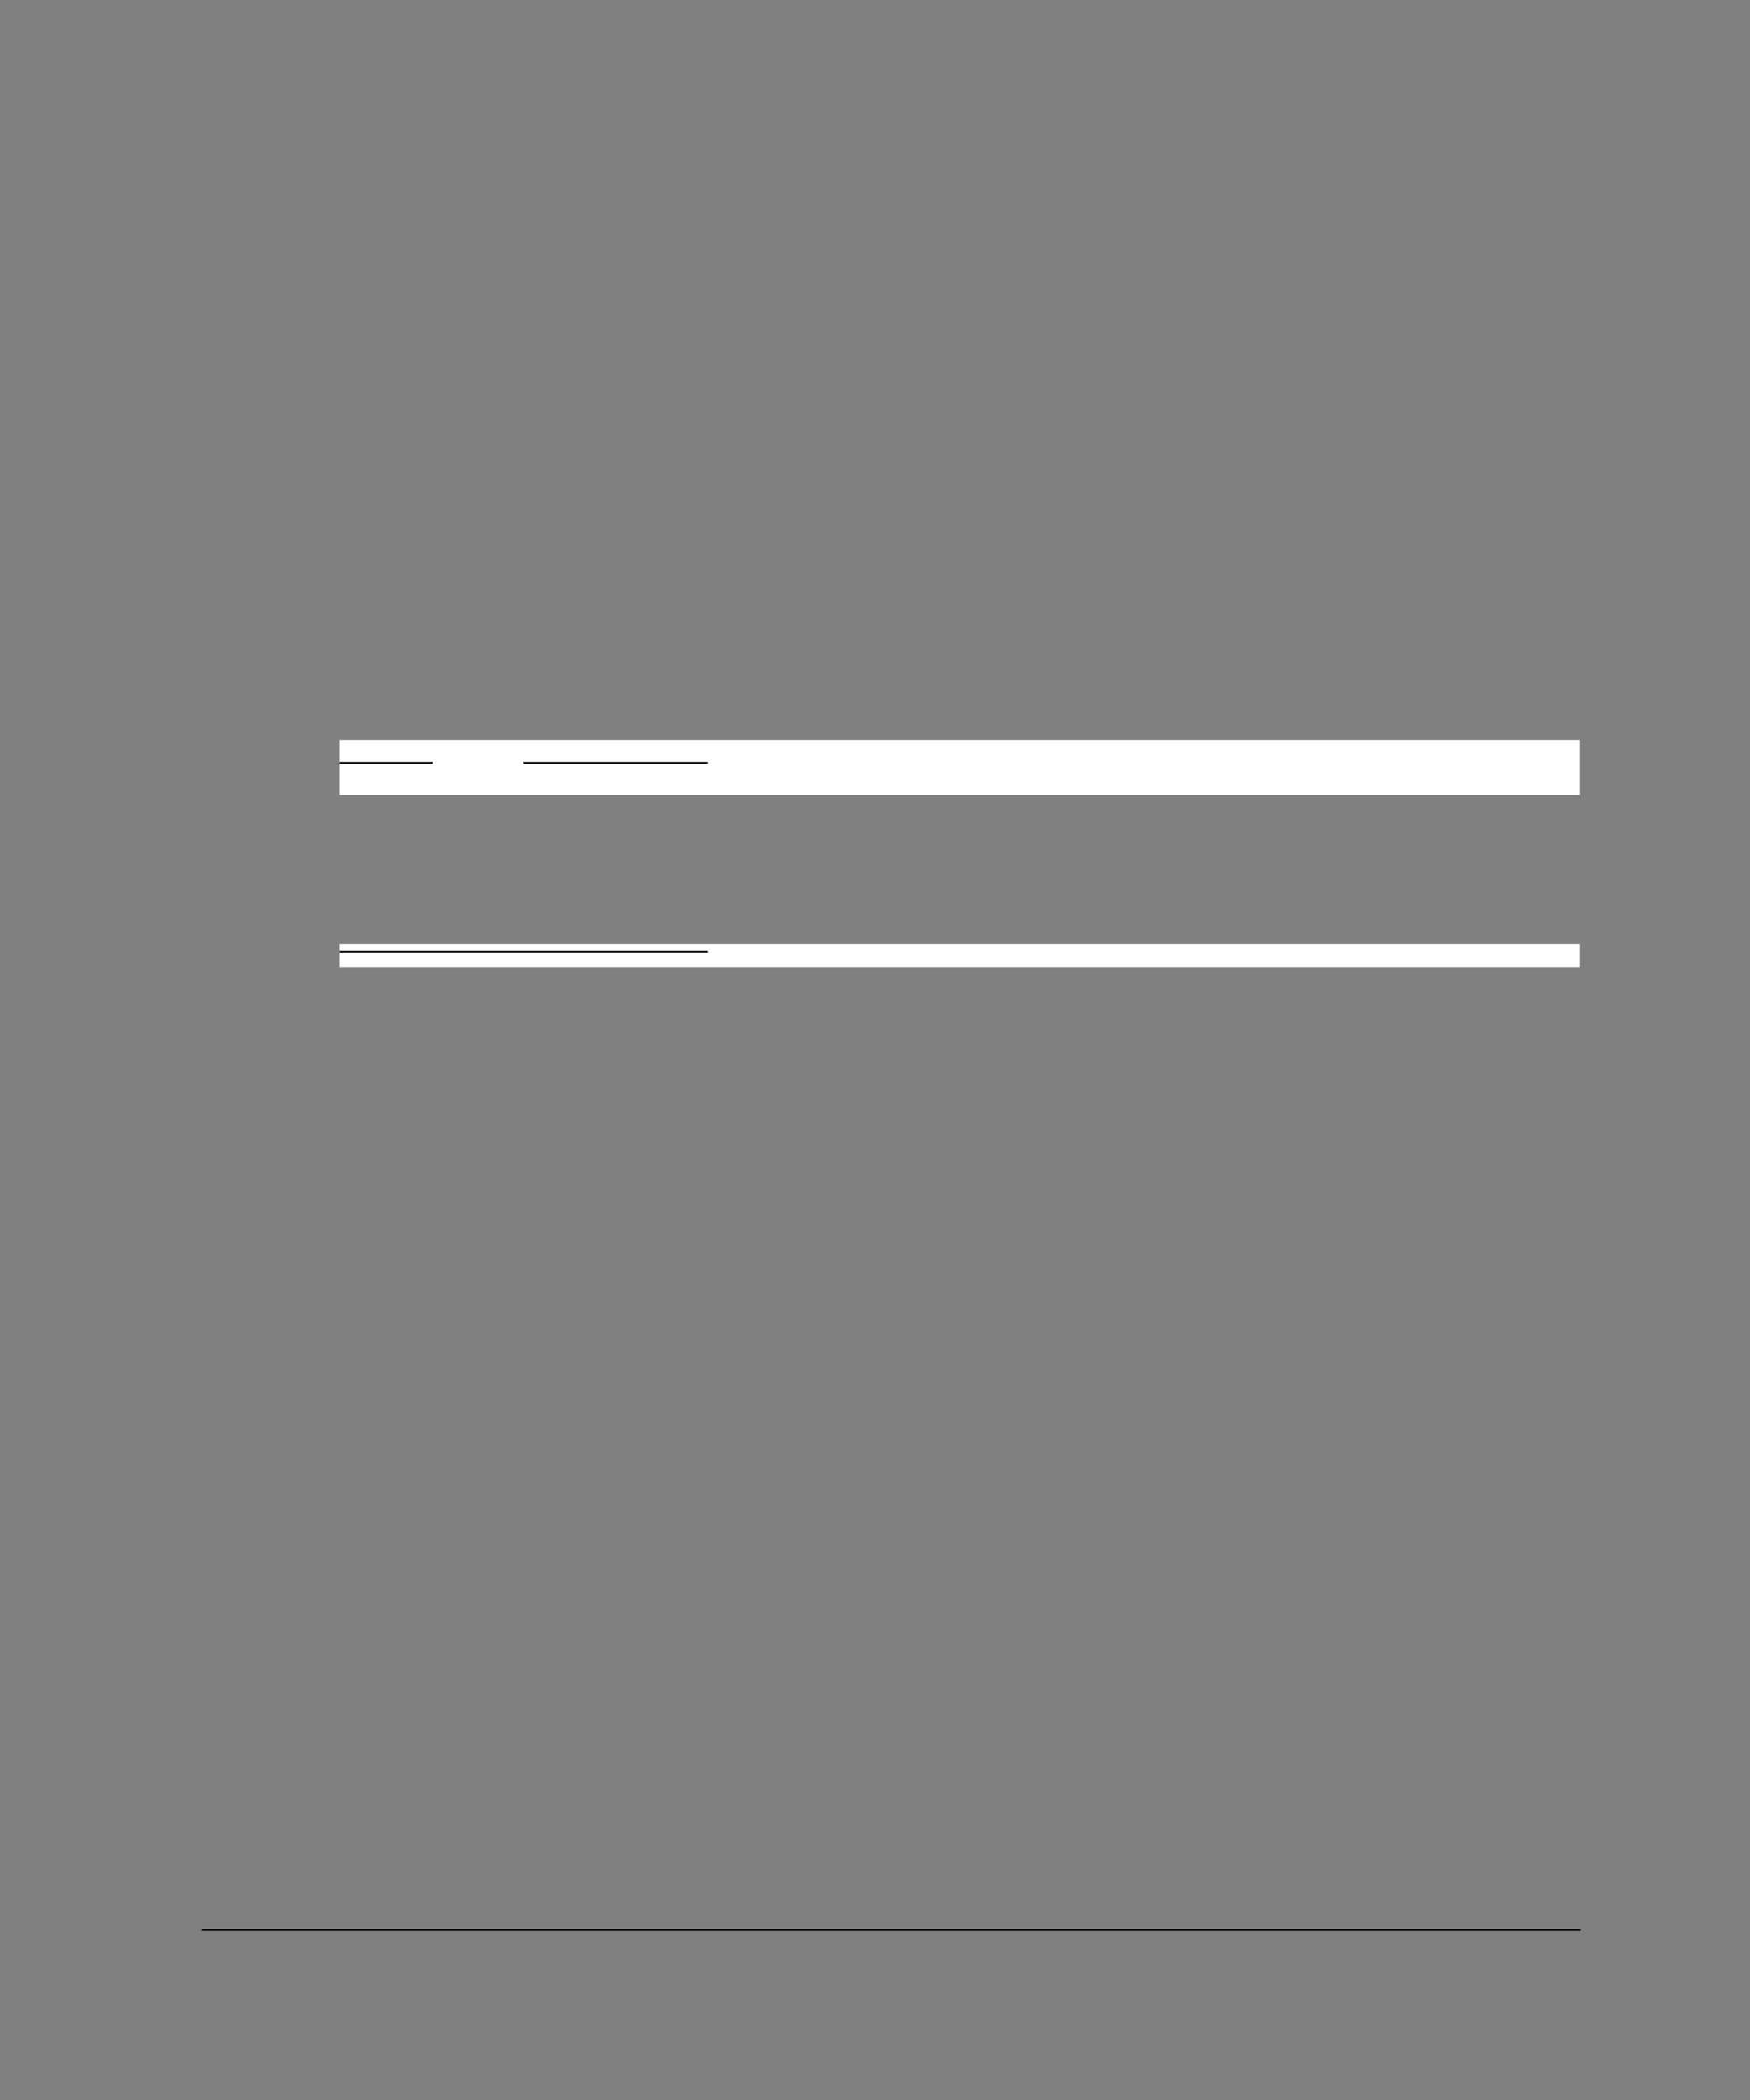 <?xml version="1.0" encoding="UTF-8" standalone="no"?>
<!DOCTYPE svg PUBLIC "-//W3C//DTD SVG 1.1//EN"
"http://www.w3.org/Graphics/SVG/1.1/DTD/svg11.dtd">
<svg viewBox="0 0 825 990" version="1.1" xmlns="http://www.w3.org/2000/svg" xmlns:xlink="http://www.w3.org/1999/xlink">
<rect x="0" y="0" width="825" height="990" fill="#808080" stroke="none"/>
<defs>
<clipPath id="c0_859"><path d="M160.2,455.9V445.1H744.9v10.8Z"/></clipPath>
<style type="text/css"><![CDATA[
.g0_859{
fill: #000;
}
.g1_859{
fill: #FFF;
}
]]></style>
</defs>
<path d="M94.9,910.3h.3v-.8h-.3v.8Z" class="g0_859"/>
<path d="M95.2,910.3h650v-.8H95.2v.8Z" class="g0_859"/>
<path d="M160.2,374.8H744.9V348.9H160.2v25.9Z" class="g1_859"/>
<path d="M160.2,360v-.8Z" class="g0_859"/>
<path d="M160.2,360h43.7v-.8H160.2v.8Z" class="g0_859"/>
<path d="M246.7,360h.3v-.8h-.3v.8Z" class="g0_859"/>
<path d="M247,360h86.8v-.8H247v.8Z" class="g0_859"/>
<path clip-path="url(#c0_859)" d="M160.2,456H744.9V445.1H160.2V456Z" class="g1_859"/>
<path d="M160.2,449v-.8Z" class="g0_859"/>
<path d="M160.2,449H333.8v-.8H160.2v.8Z" class="g0_859"/>
</svg>
